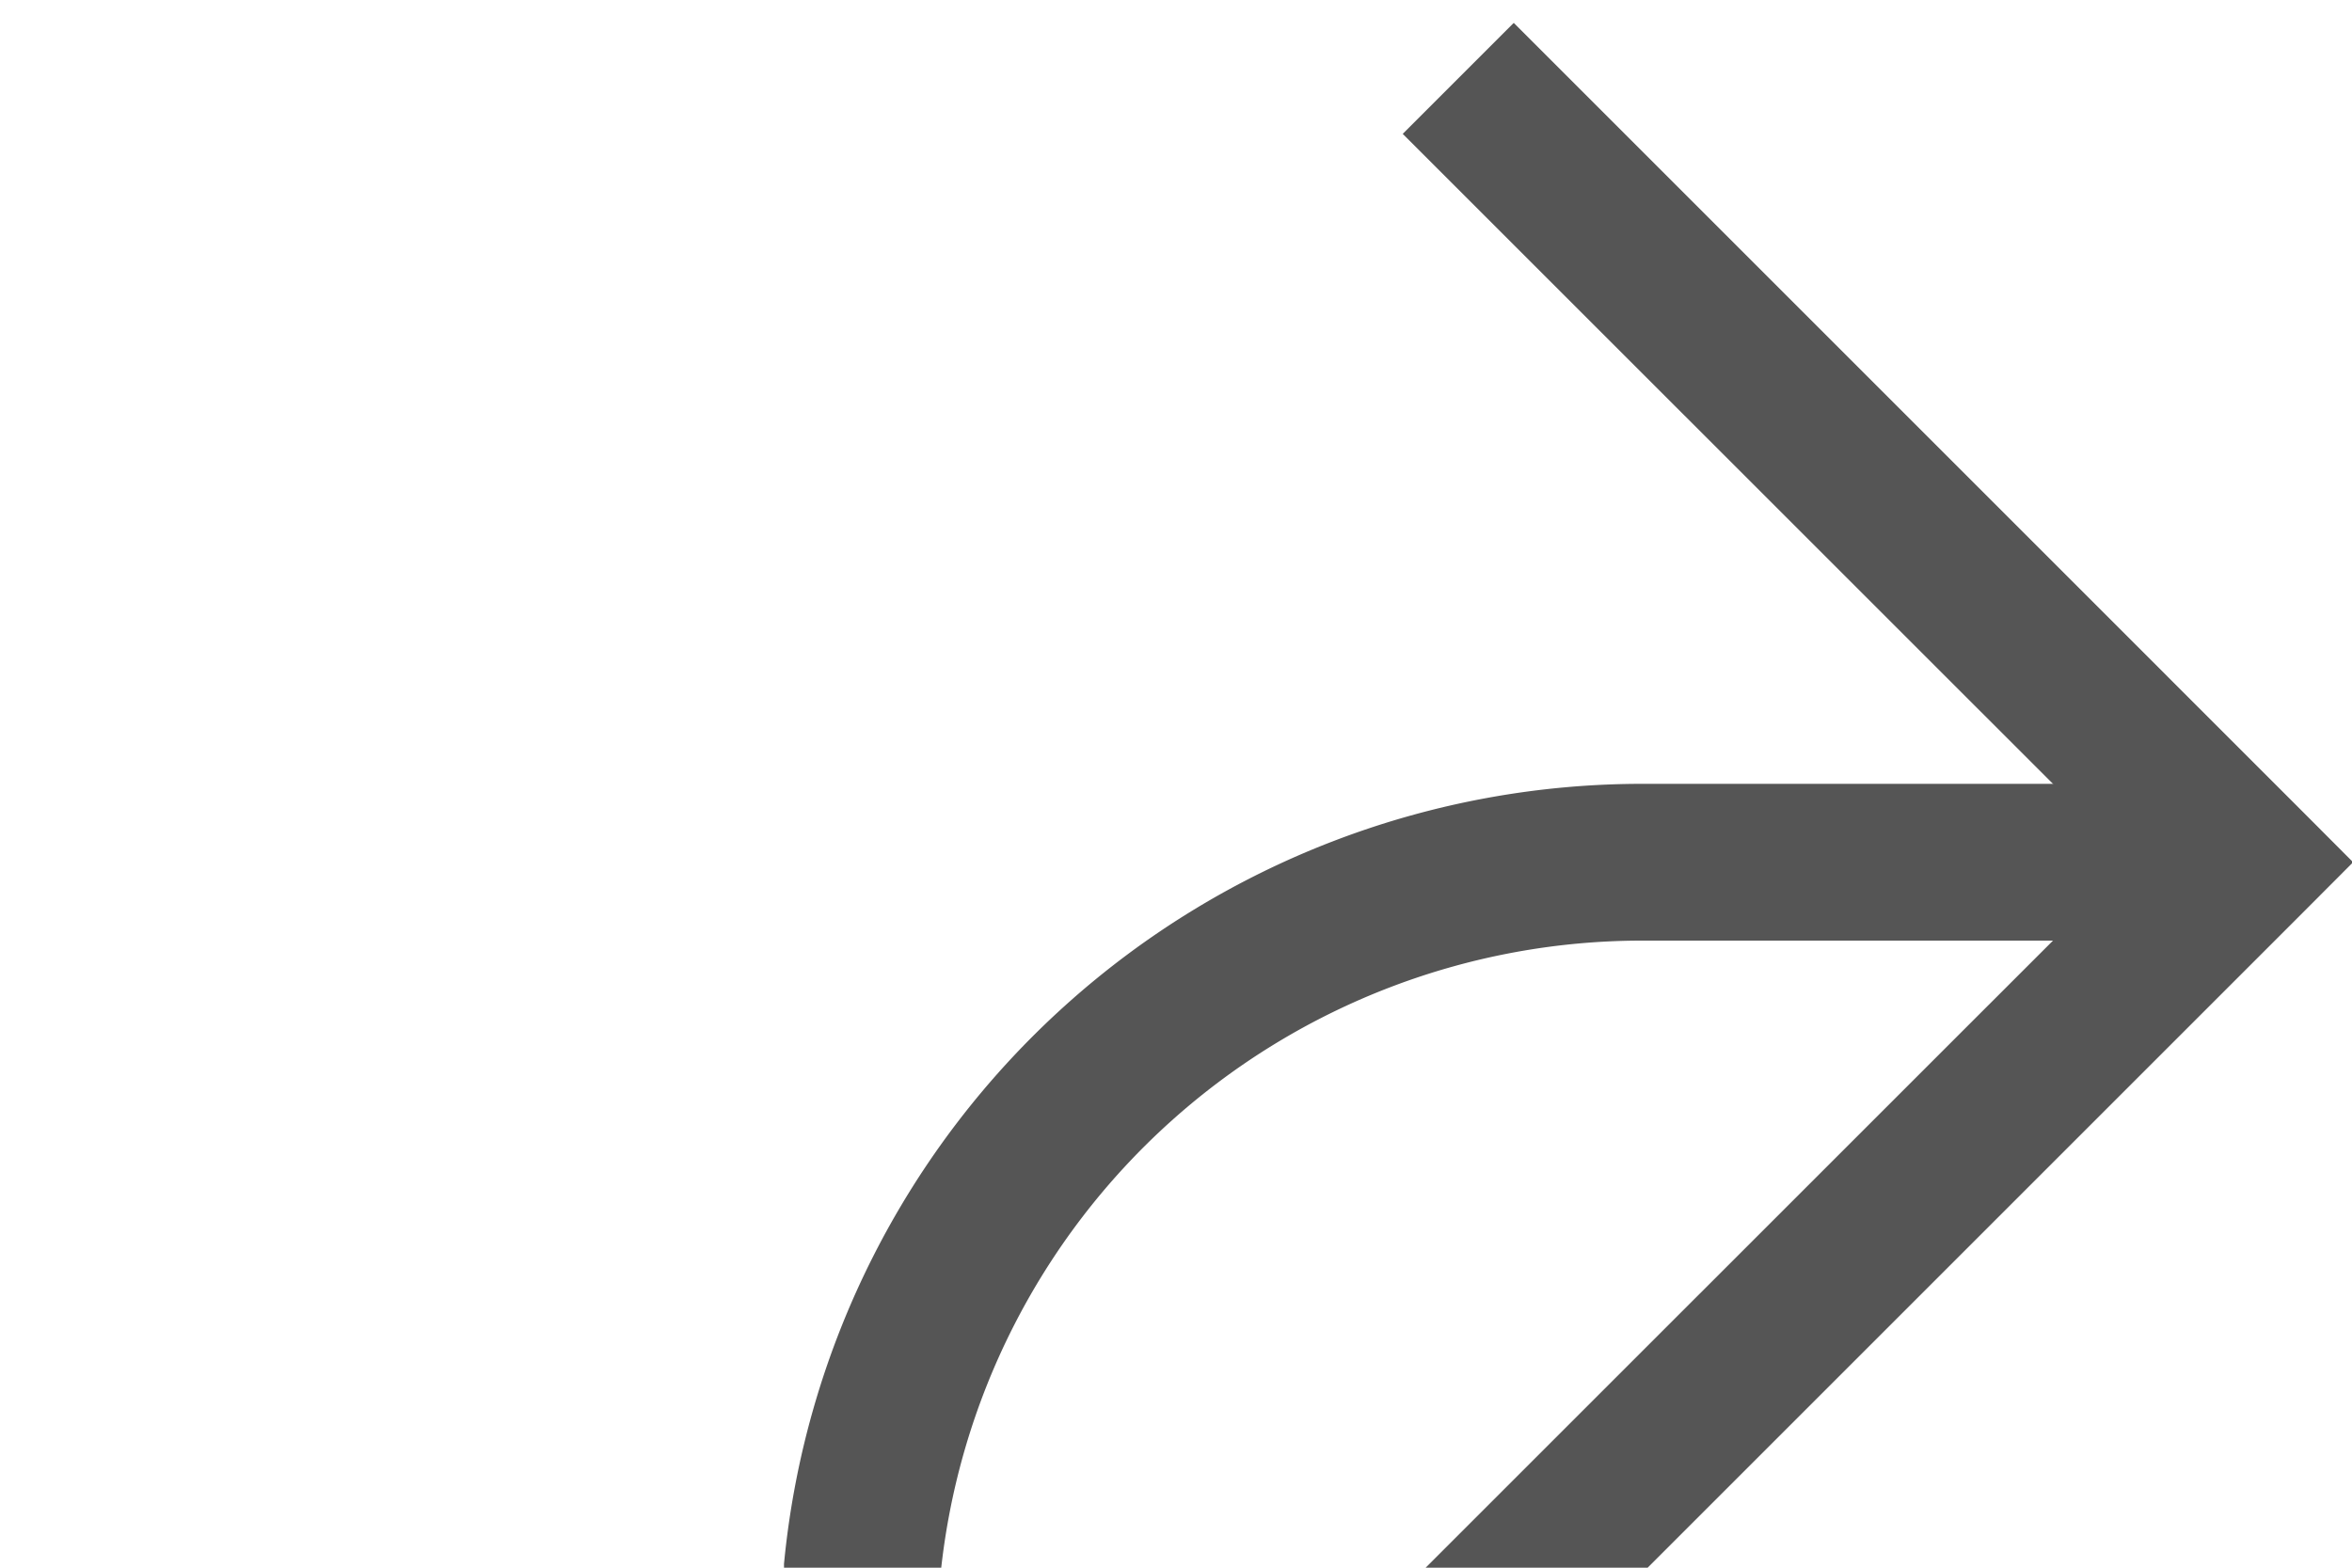 ﻿<?xml version="1.0" encoding="utf-8"?>
<svg version="1.1" xmlns:xlink="http://www.w3.org/1999/xlink" width="15px" height="10px" preserveAspectRatio="xMinYMid meet" viewBox="3172 3296  15 8" xmlns="http://www.w3.org/2000/svg">
  <path d="M 1191.5 3197  L 1191.5 3342  A 5 5 0 0 0 1196 3347.5 L 1313 3347.5  A 3 3 0 0 1 1316 3344.5 A 3 3 0 0 1 1319 3347.5 L 2409 3347.5  A 3 3 0 0 1 2412 3344.5 A 3 3 0 0 1 2415 3347.5 L 3172 3347.5  A 5 5 0 0 0 3177.5 3342.5 L 3177.5 3305  A 5 5 0 0 1 3182.5 3300.5 L 3186 3300.5  " stroke-width="1" stroke="#555555" fill="none" />
  <path d="M 3180.946 3295.854  L 3185.593 3300.5  L 3180.946 3305.146  L 3181.654 3305.854  L 3186.654 3300.854  L 3187.007 3300.5  L 3186.654 3300.146  L 3181.654 3295.146  L 3180.946 3295.854  Z " fill-rule="nonzero" fill="#555555" stroke="none" />
</svg>